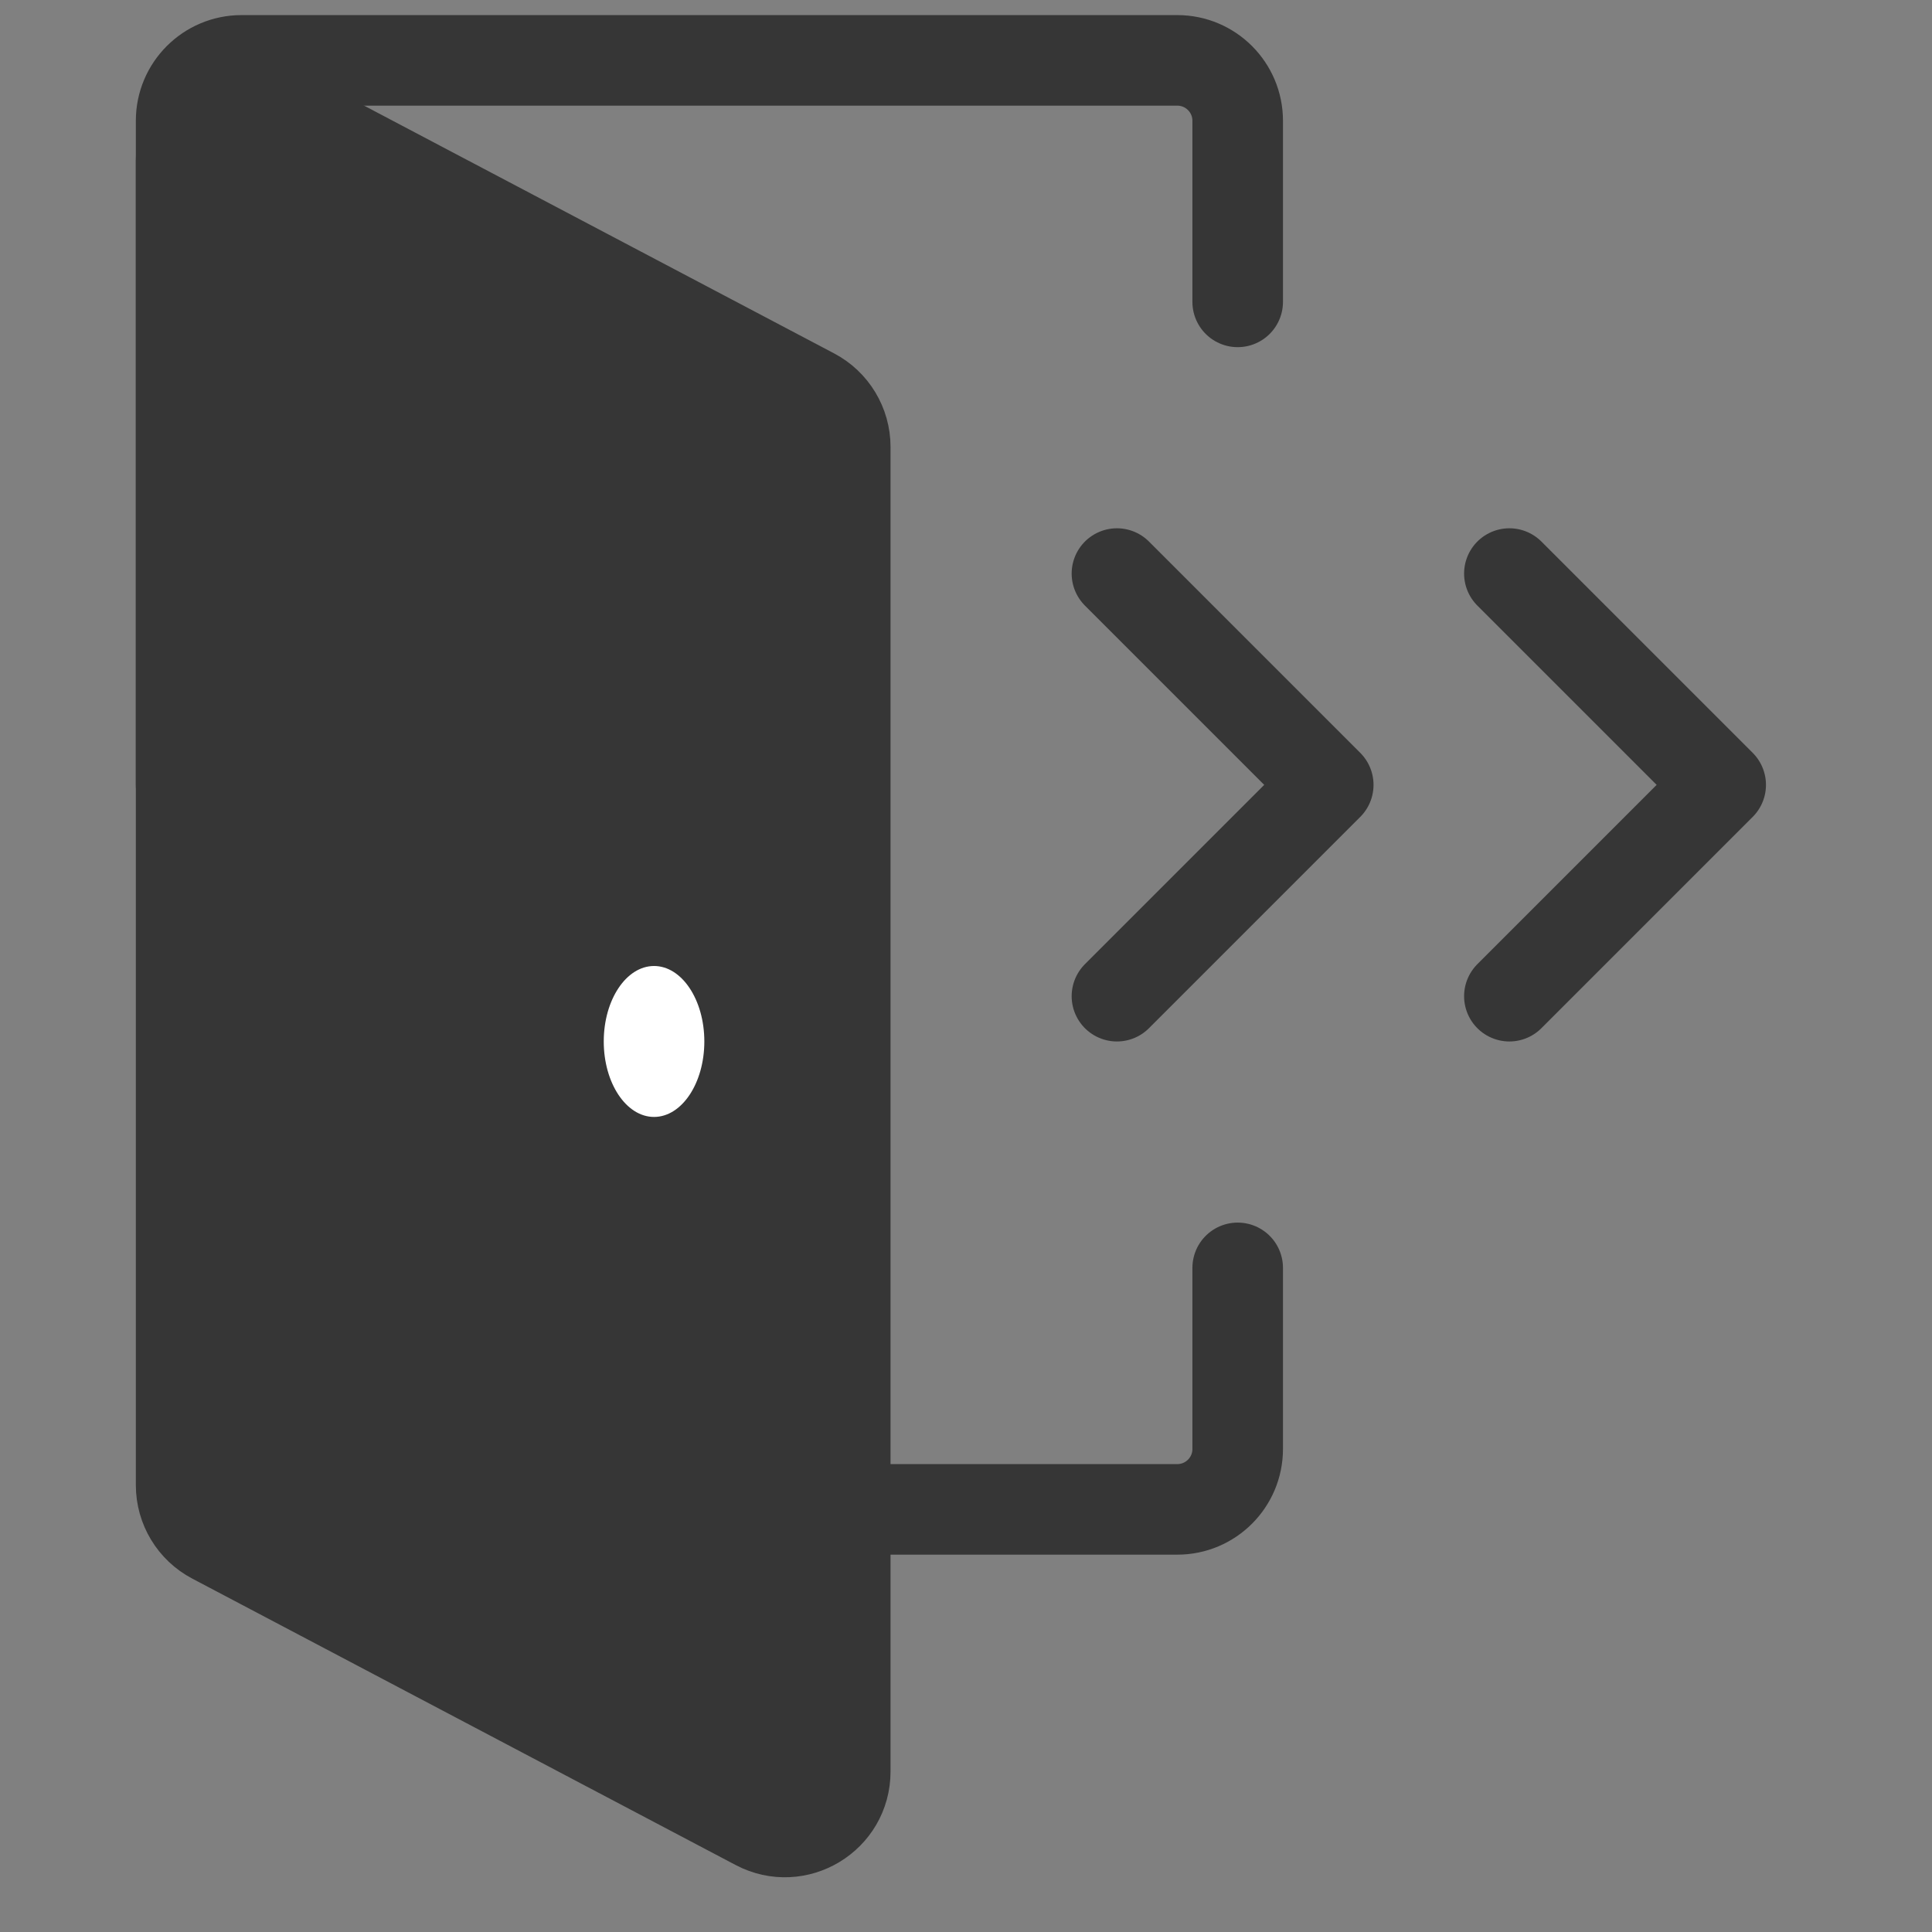 <svg width="32" height="32" viewBox="0 0 32 32" fill="none" xmlns="http://www.w3.org/2000/svg">
<rect x="0" y="0" width="32" height="32" fill="#808080" stroke="none"/>
<path d="M20.5 5V2C20.5 1.448 20.052 1 19.5 1H4C3.448 1 3 1.448 3 2V13M20.5 21V24C20.5 24.552 20.052 25 19.5 25H14" stroke="#363636" stroke-width="1.5" stroke-linecap="round" stroke-linejoin="round"/>
<path d="M25 9.5L28.5 13L25 16.5" stroke="#363636" stroke-width="1.5" stroke-linecap="round" stroke-linejoin="round"/>
<path d="M18.5 9.5L22 13L18.5 16.5" stroke="#363636" stroke-width="1.5" stroke-linecap="round" stroke-linejoin="round"/>
<path d="M3 2.658C3 1.905 3.8 1.422 4.466 1.773L13.466 6.517C13.794 6.69 14 7.031 14 7.402V29.343C14 30.095 13.2 30.578 12.534 30.227L3.534 25.483C3.205 25.31 3 24.969 3 24.598V2.658Z" fill="#363636" stroke="#363636" stroke-width="1.5" stroke-linecap="round" stroke-linejoin="round"/>
<ellipse cx="10.833" cy="17.25" rx="0.833" ry="1.25" fill="white"/>
</svg>
